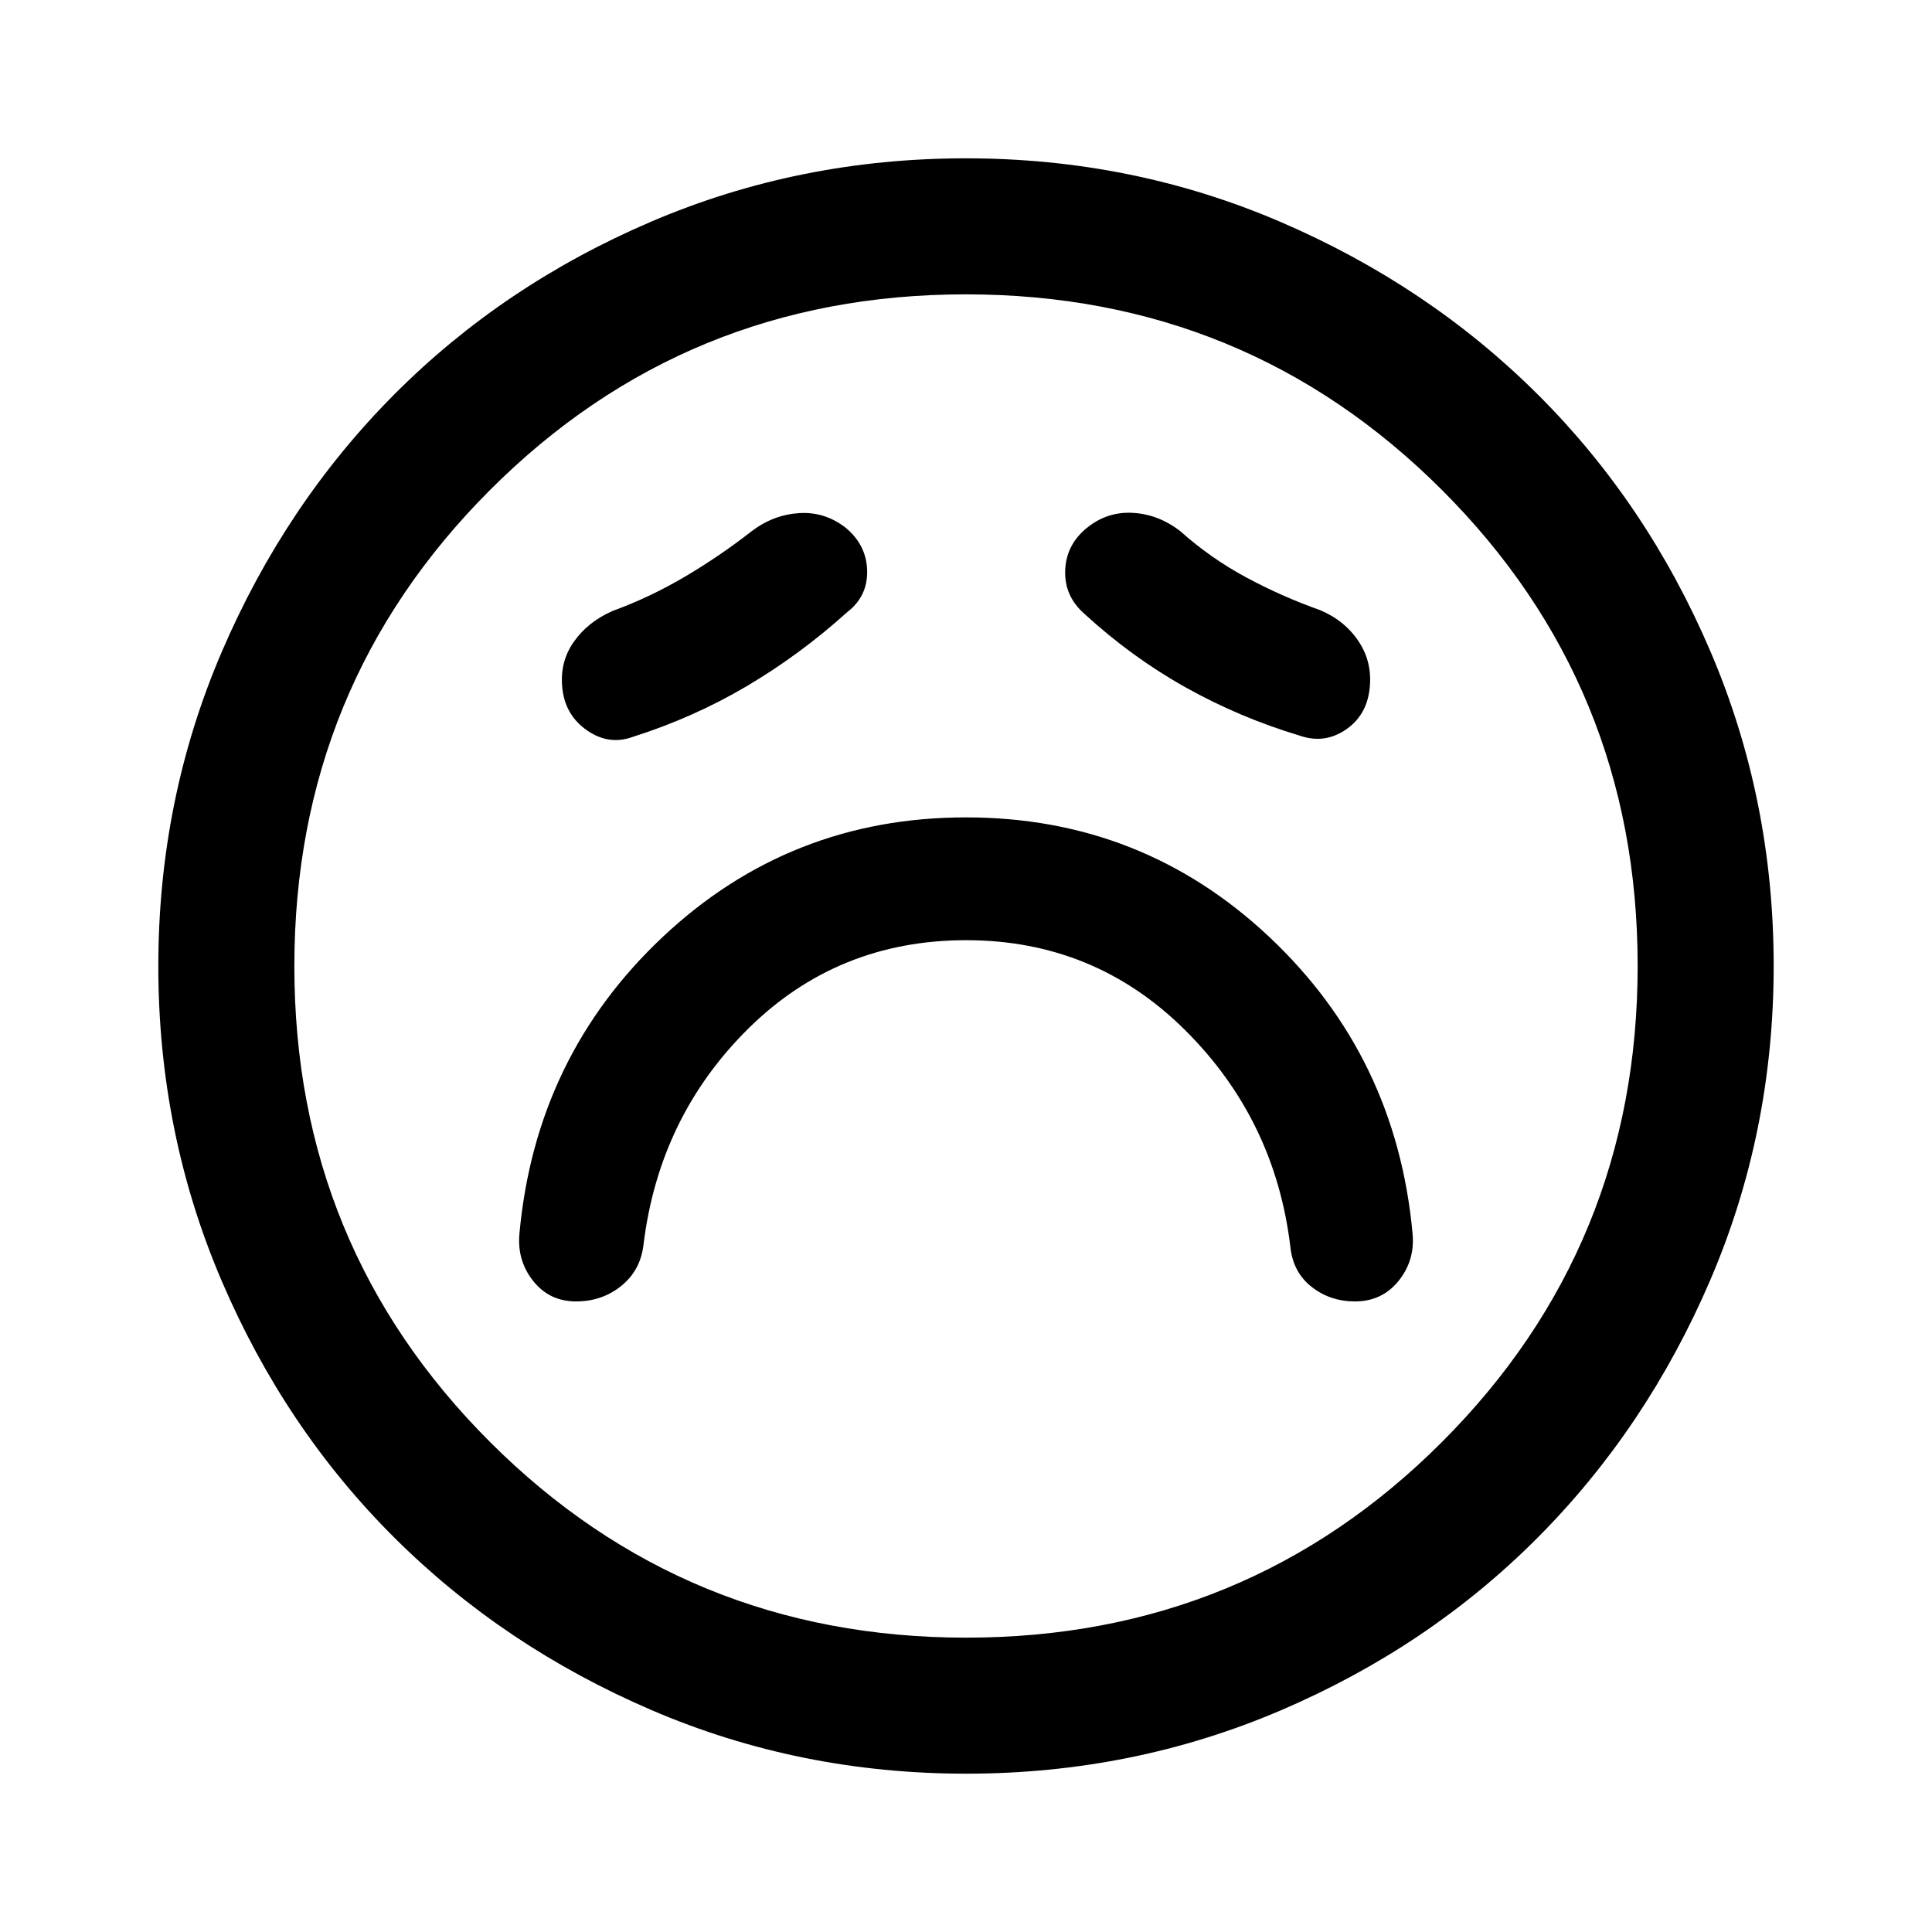 <svg xmlns="http://www.w3.org/2000/svg" height="40" viewBox="0 -960 960 960" width="40"><path d="M480.12-492.82q63.72 0 108.65 44.58 44.92 44.57 52.44 108.09 1.4 12.48 10.6 19.65 9.2 7.17 21.46 7.17 13.42 0 21.64-10.16 8.22-10.15 6.99-23.51-8.08-88.08-71.23-147.46-63.16-59.39-150.67-59.39-87.51 0-150.67 59.39Q266.18-435.08 258.1-347q-1.23 13.36 6.84 23.51 8.07 10.16 21.3 10.16 13.01 0 22.58-7.8 9.57-7.8 10.97-20.69 7.85-63.51 52.23-107.26 44.38-43.74 108.1-43.74ZM421-655.85q10.13-7.79 9.88-20.5t-10.61-21.37q-10.4-8.13-23.18-7.32-12.78.81-23.53 8.94-15.76 12.33-33.2 22.63-17.44 10.29-35.87 17.01-12.57 5.48-19.59 15.69-7.03 10.22-5.41 23.35 1.61 13.12 12.4 20.48 10.79 7.35 22.44 3.12 30.18-9.57 56.64-25.18 26.47-15.62 50.03-36.85Zm118 1q23.39 21.45 50.18 36.43t56.59 23.93q12.09 4.23 22.61-2.73 10.52-6.96 12.13-20.19 1.62-13.23-5.32-23.74-6.93-10.52-19.29-15.7-18.75-6.63-36.54-16.18t-32.92-23.07q-10.9-8.4-23.69-9.07-12.78-.68-22.92 7.67-10.14 8.35-10.55 21.1-.41 12.76 9.72 21.55ZM480.07-78.67q-82.81 0-156.3-31.58-73.48-31.58-127.84-85.72-54.36-54.13-85.81-127.64-31.45-73.51-31.45-156.32 0-82.81 31.58-156.3 31.58-73.48 85.72-127.84 54.13-54.36 127.64-85.81 73.51-31.45 156.32-31.45 82.81 0 156.3 31.58 73.48 31.58 127.84 85.72 54.36 54.13 85.81 127.64 31.45 73.51 31.45 156.32 0 82.81-31.58 156.3-31.58 73.48-85.72 127.84-54.13 54.36-127.64 85.81-73.51 31.45-156.32 31.45ZM480-480Zm.1 333.74q139.28 0 236.46-97.27 97.18-97.28 97.18-236.57 0-139.28-97.27-236.46-97.28-97.18-236.57-97.18-139.28 0-236.46 97.27-97.18 97.28-97.18 236.57 0 139.28 97.27 236.46 97.28 97.18 236.57 97.18Z"/></svg>